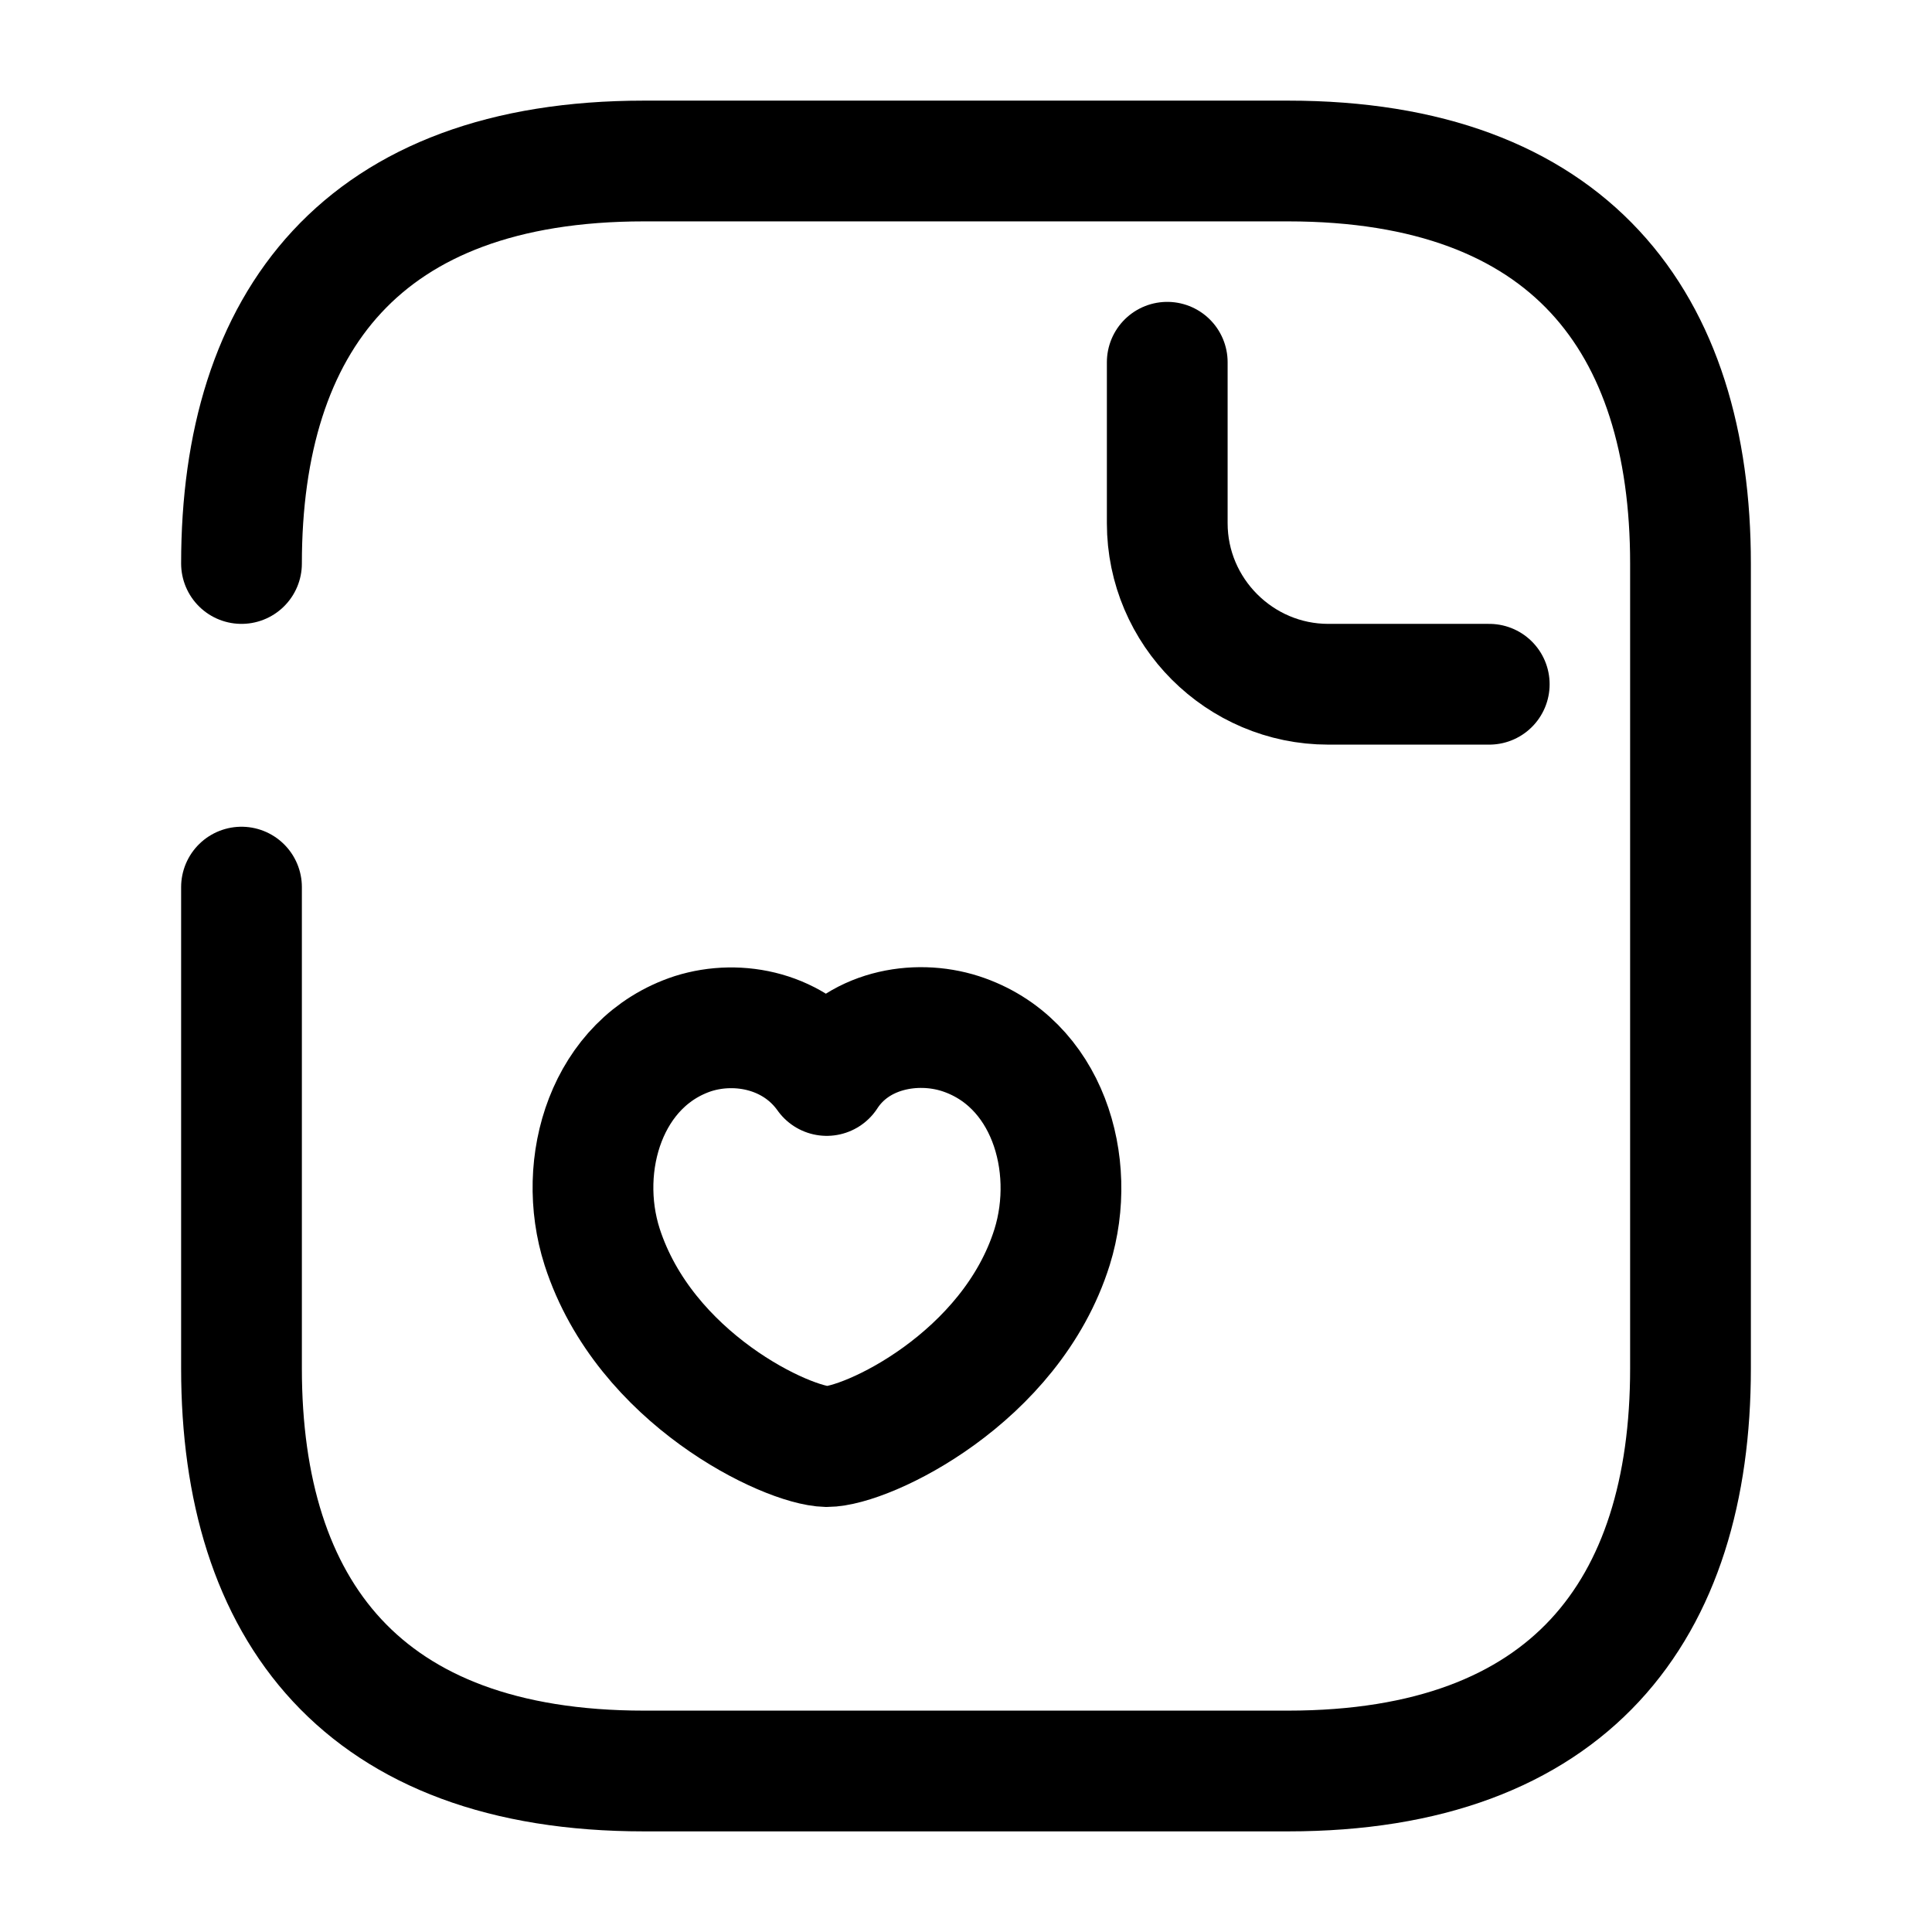 <svg width="24" height="24" fill="none" xmlns="http://www.w3.org/2000/svg" viewBox="0 0 24 24"><path d="M3 7c0-3 1.5-5 5-5h8c3.5 0 5 2 5 5v10c0 3-1.5 5-5 5H8c-3.5 0-5-2-5-5v-5.98" stroke="currentColor" stroke-width="1.5" stroke-miterlimit="10" stroke-linecap="round" stroke-linejoin="round"/><path d="M14.5 4.5v2c0 1.1.9 2 2 2h2" stroke="currentColor" stroke-width="1.5" stroke-miterlimit="10" stroke-linecap="round" stroke-linejoin="round"/><path d="M7.48 15.49c-.33-1.03.06-2.3 1.13-2.65.57-.18 1.27-.03 1.66.52.37-.57 1.1-.7 1.66-.52 1.08.35 1.46 1.62 1.14 2.65-.51 1.63-2.3 2.48-2.8 2.48-.49-.01-2.26-.84-2.79-2.48z" stroke="currentColor" stroke-width="1.5" stroke-linecap="round" stroke-linejoin="round"/></svg>
